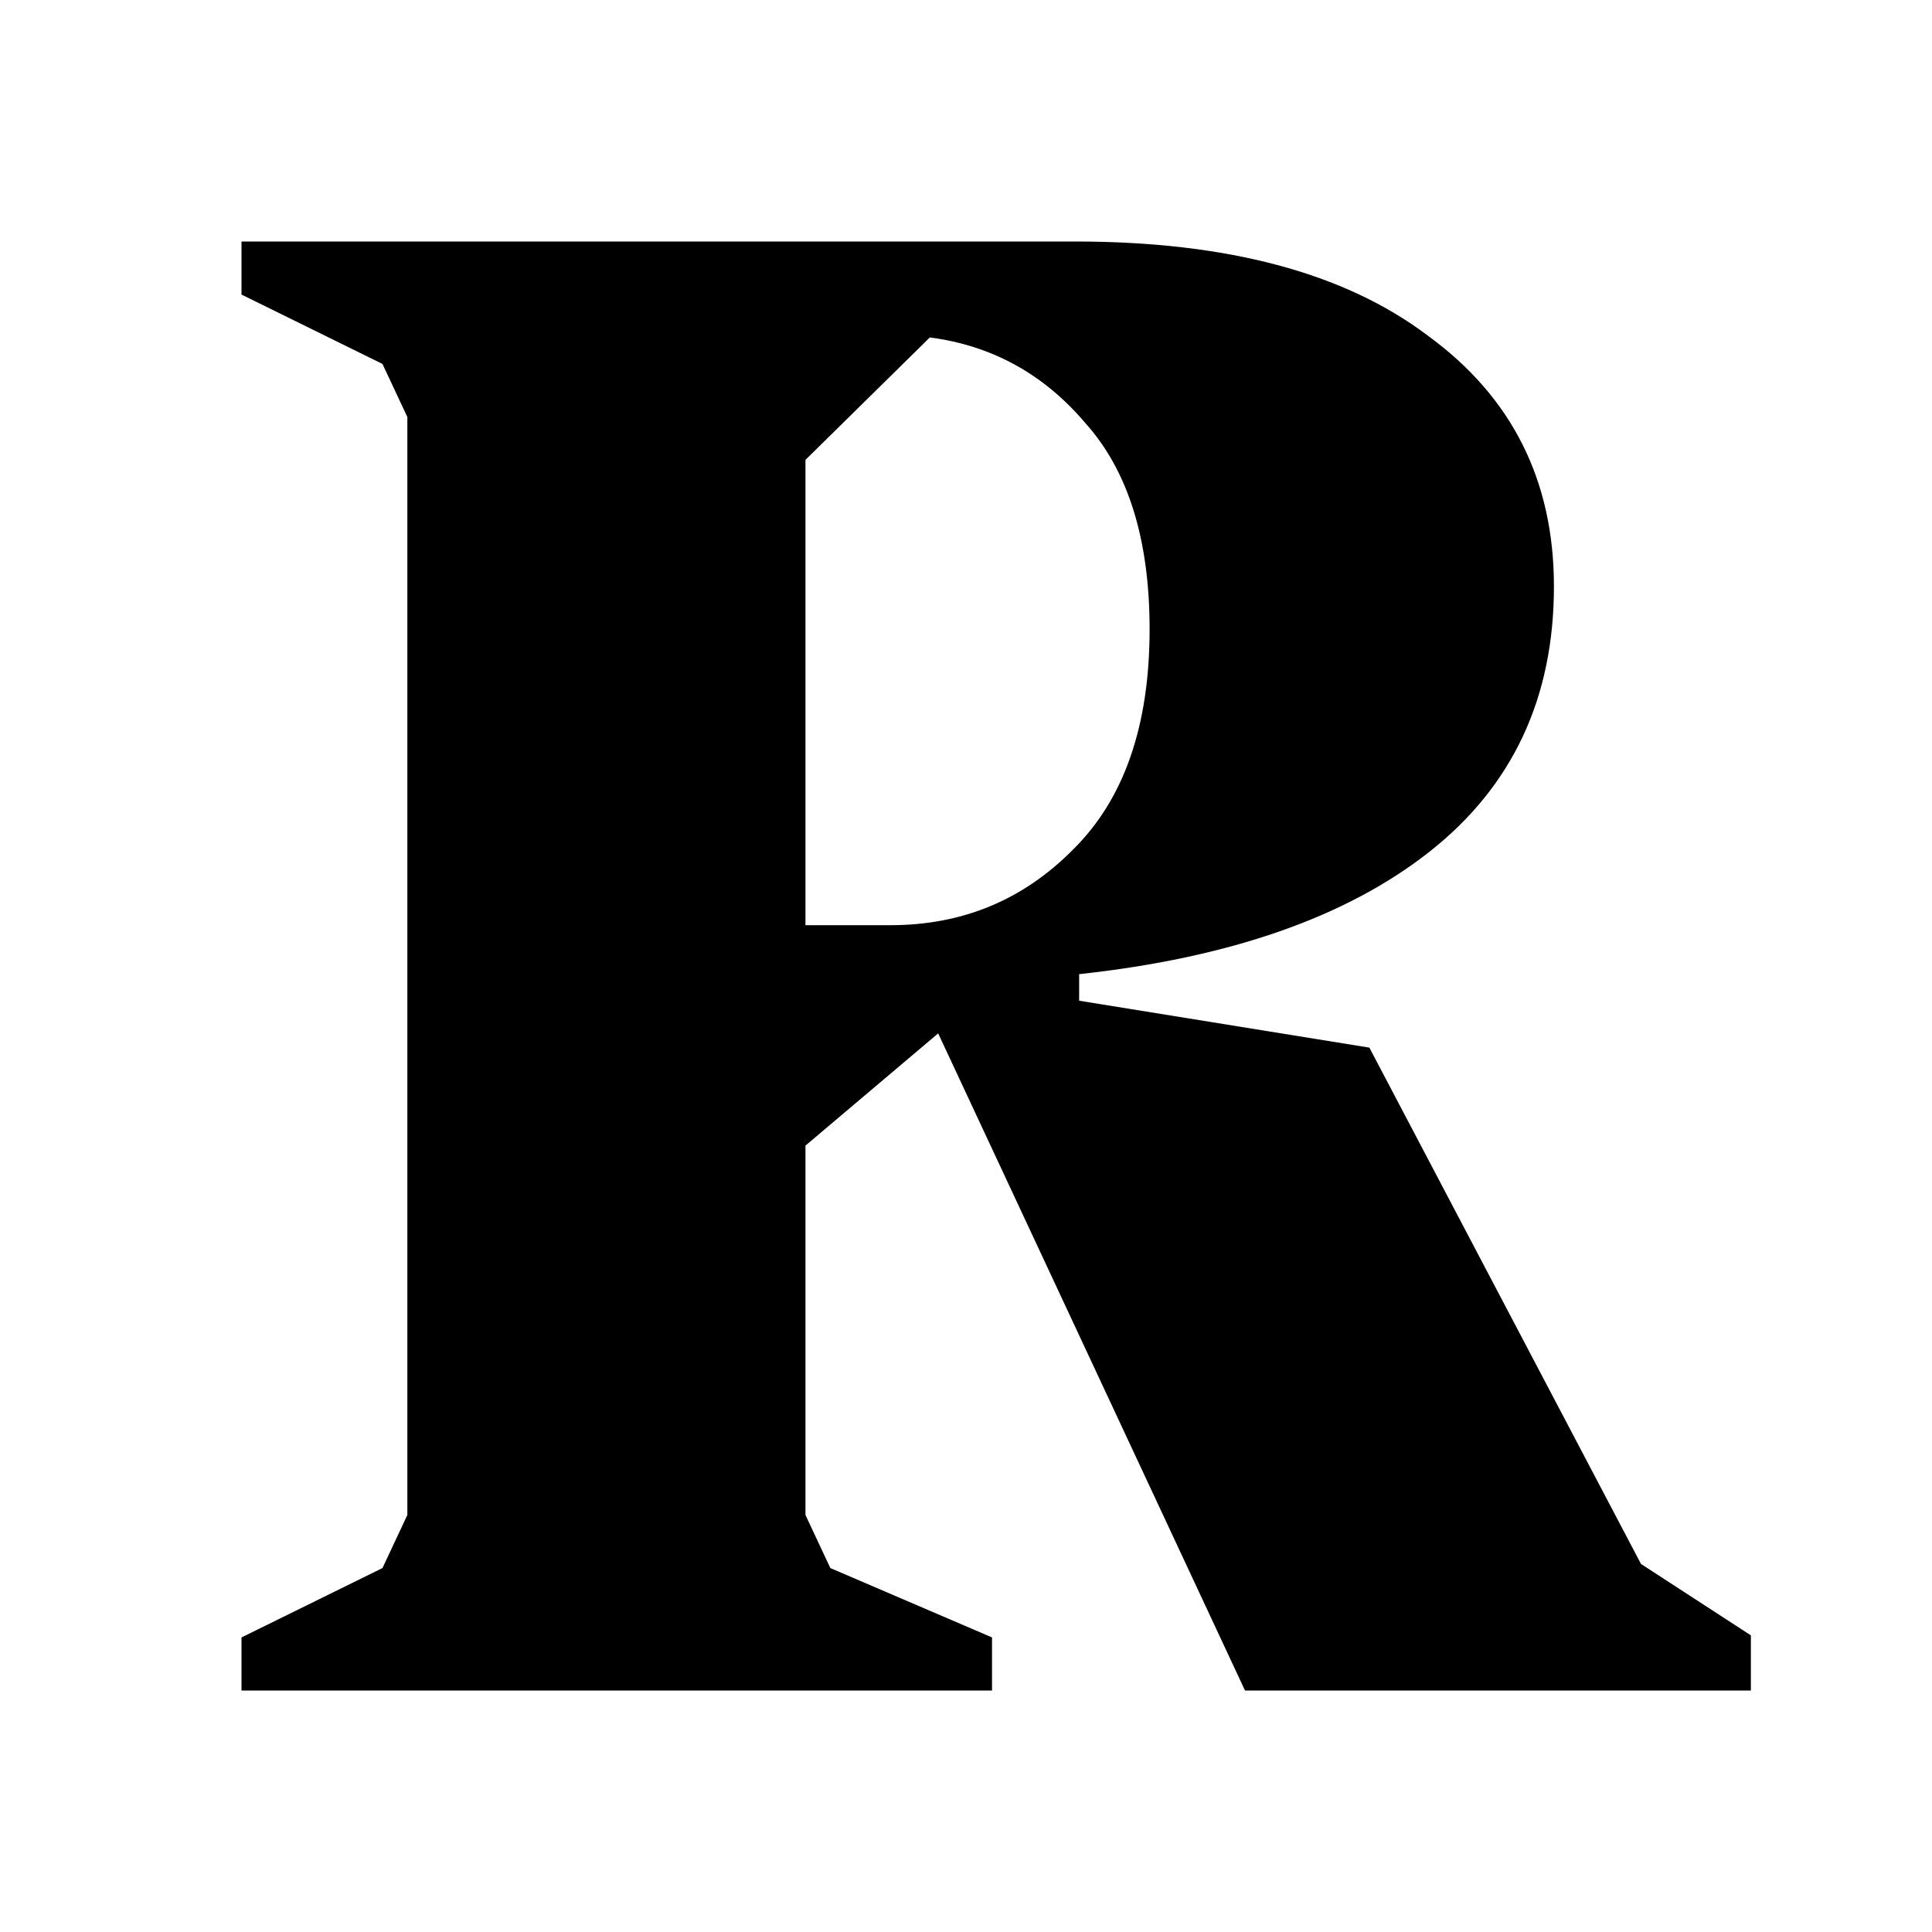 <svg width="32" height="32" viewBox="0 0 32 32" fill="none" xmlns="http://www.w3.org/2000/svg">
  <style>
    path {
      fill: black;
    }
    @media (prefers-color-scheme: dark) {
      path {
        fill: white;
      }
    }
  </style>
  <path d="M29 27.087V28H20.621L15.539 17.116L13.341 18.975V25.093L13.753 25.972L16.431 27.121V28H4V27.121L6.335 25.972L6.747 25.093V6.907L6.335 6.028L4 4.879V4H17.805C20.323 4 22.269 4.518 23.643 5.555C25.039 6.569 25.738 7.955 25.738 9.713C25.738 11.561 25.051 13.025 23.677 14.107C22.304 15.189 20.369 15.865 17.874 16.135V16.575L22.681 17.352L27.18 25.904L29 27.087ZM13.341 15.324H14.749C15.939 15.324 16.946 14.907 17.771 14.073C18.618 13.239 19.041 12.023 19.041 10.422C19.041 8.935 18.686 7.797 17.977 7.008C17.29 6.197 16.431 5.724 15.401 5.589L13.341 7.617V15.324Z" />
</svg>